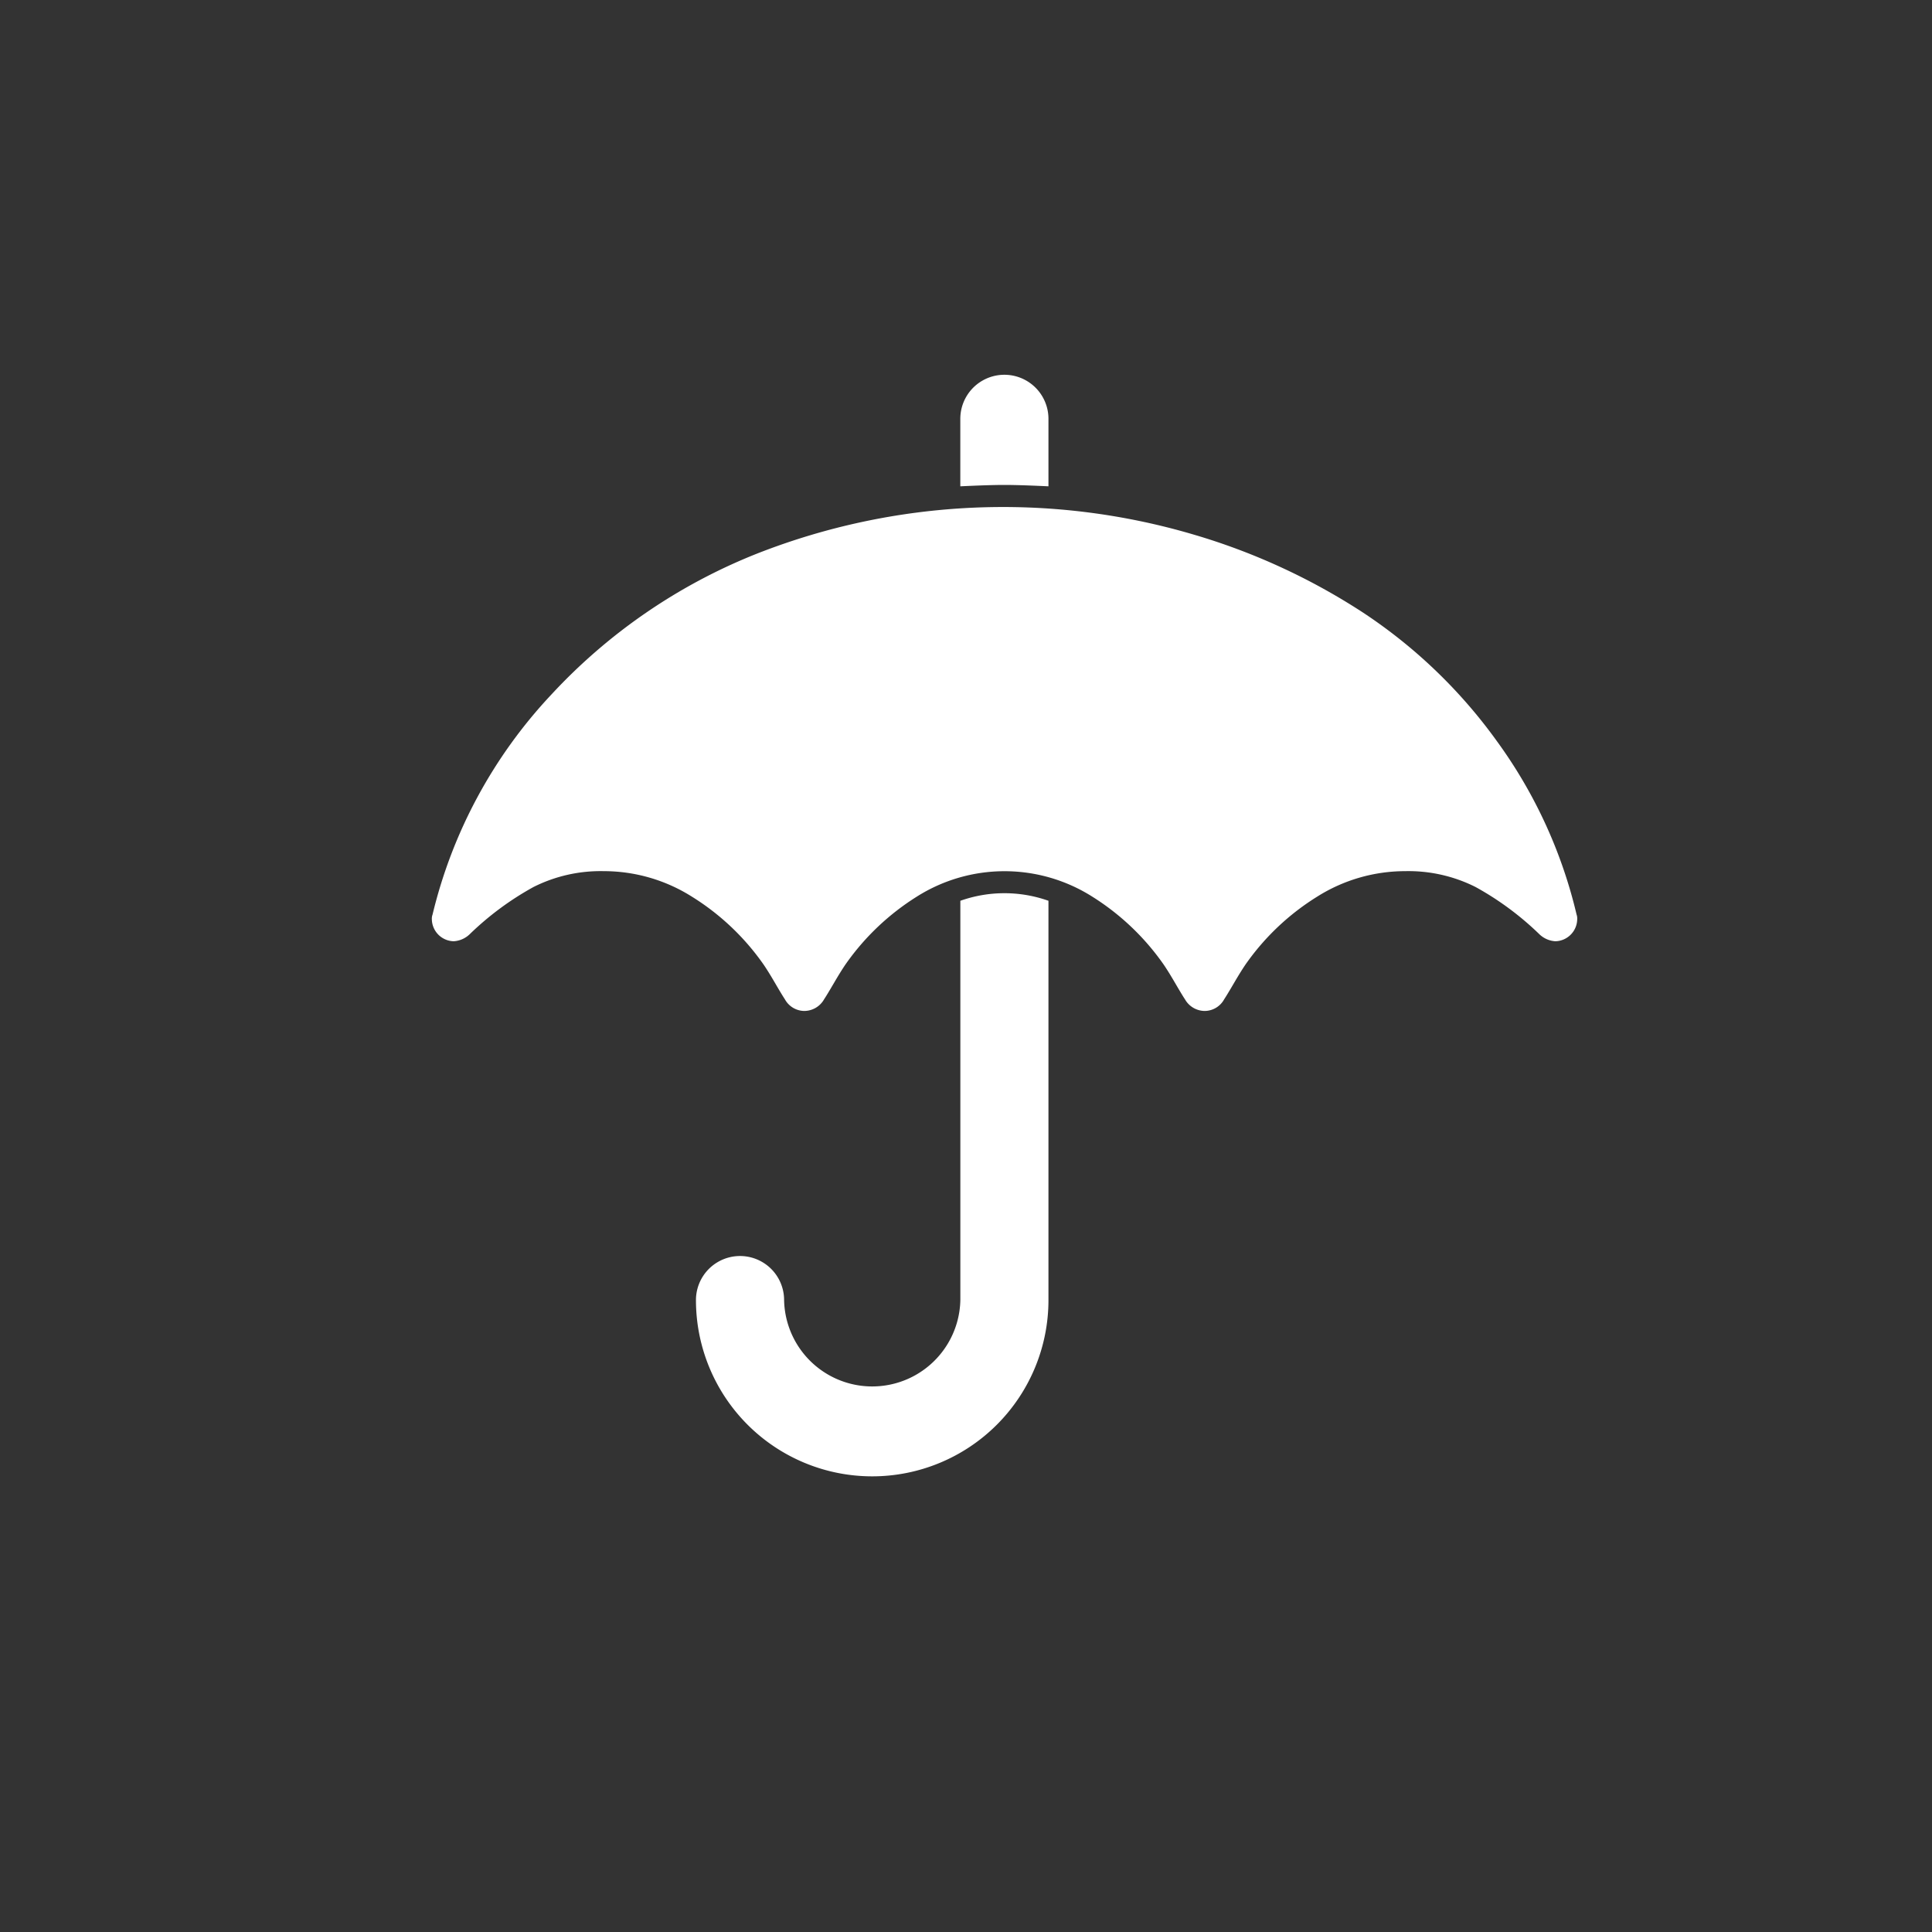 <svg xmlns="http://www.w3.org/2000/svg" width="53" height="53" viewBox="0 0 53 53"><rect x="0" y="0" width="53" height="53" fill="#333333" stroke="none"/><g transform="translate(-1089.001 -116)"><circle cx="26.5" cy="26.5" r="26.5" transform="translate(1089.001 116)" fill="none"/><path d="M80.923,78.43V89.384a4.835,4.835,0,0,1-9.67,0,1.209,1.209,0,0,1,2.418,0,2.418,2.418,0,0,0,4.835,0V78.43a3.62,3.62,0,0,1,2.418,0Zm14.505.51a.613.613,0,0,1-.6.6.692.692,0,0,1-.434-.189,8.163,8.163,0,0,0-1.756-1.3,4.1,4.1,0,0,0-1.926-.434,4.528,4.528,0,0,0-2.418.7,6.723,6.723,0,0,0-1.945,1.832q-.132.189-.331.529t-.274.453a.614.614,0,0,1-.529.321.628.628,0,0,1-.548-.321q-.076-.113-.274-.453t-.331-.529a6.771,6.771,0,0,0-1.936-1.832,4.5,4.5,0,0,0-4.816,0,6.771,6.771,0,0,0-1.936,1.832q-.132.189-.331.529t-.274.453a.628.628,0,0,1-.548.321.614.614,0,0,1-.529-.321q-.076-.113-.274-.453t-.331-.529a6.723,6.723,0,0,0-1.945-1.832,4.528,4.528,0,0,0-2.418-.7,4.1,4.1,0,0,0-1.926.434,8.163,8.163,0,0,0-1.756,1.3.692.692,0,0,1-.434.189.613.613,0,0,1-.6-.6.324.324,0,0,1,.019-.132,13.372,13.372,0,0,1,3.258-6.034,15.455,15.455,0,0,1,5.628-3.862A18.462,18.462,0,0,1,84.9,68.382a17.549,17.549,0,0,1,4.656,2.144,14.065,14.065,0,0,1,3.674,3.532,13.232,13.232,0,0,1,2.181,4.75A.324.324,0,0,1,95.428,78.94ZM80.923,65.209V67.06q-.793-.038-1.209-.038t-1.209.038V65.209a1.209,1.209,0,0,1,2.418,0Z" transform="translate(1036.84 62.281)" fill="#fff"/></g></svg>